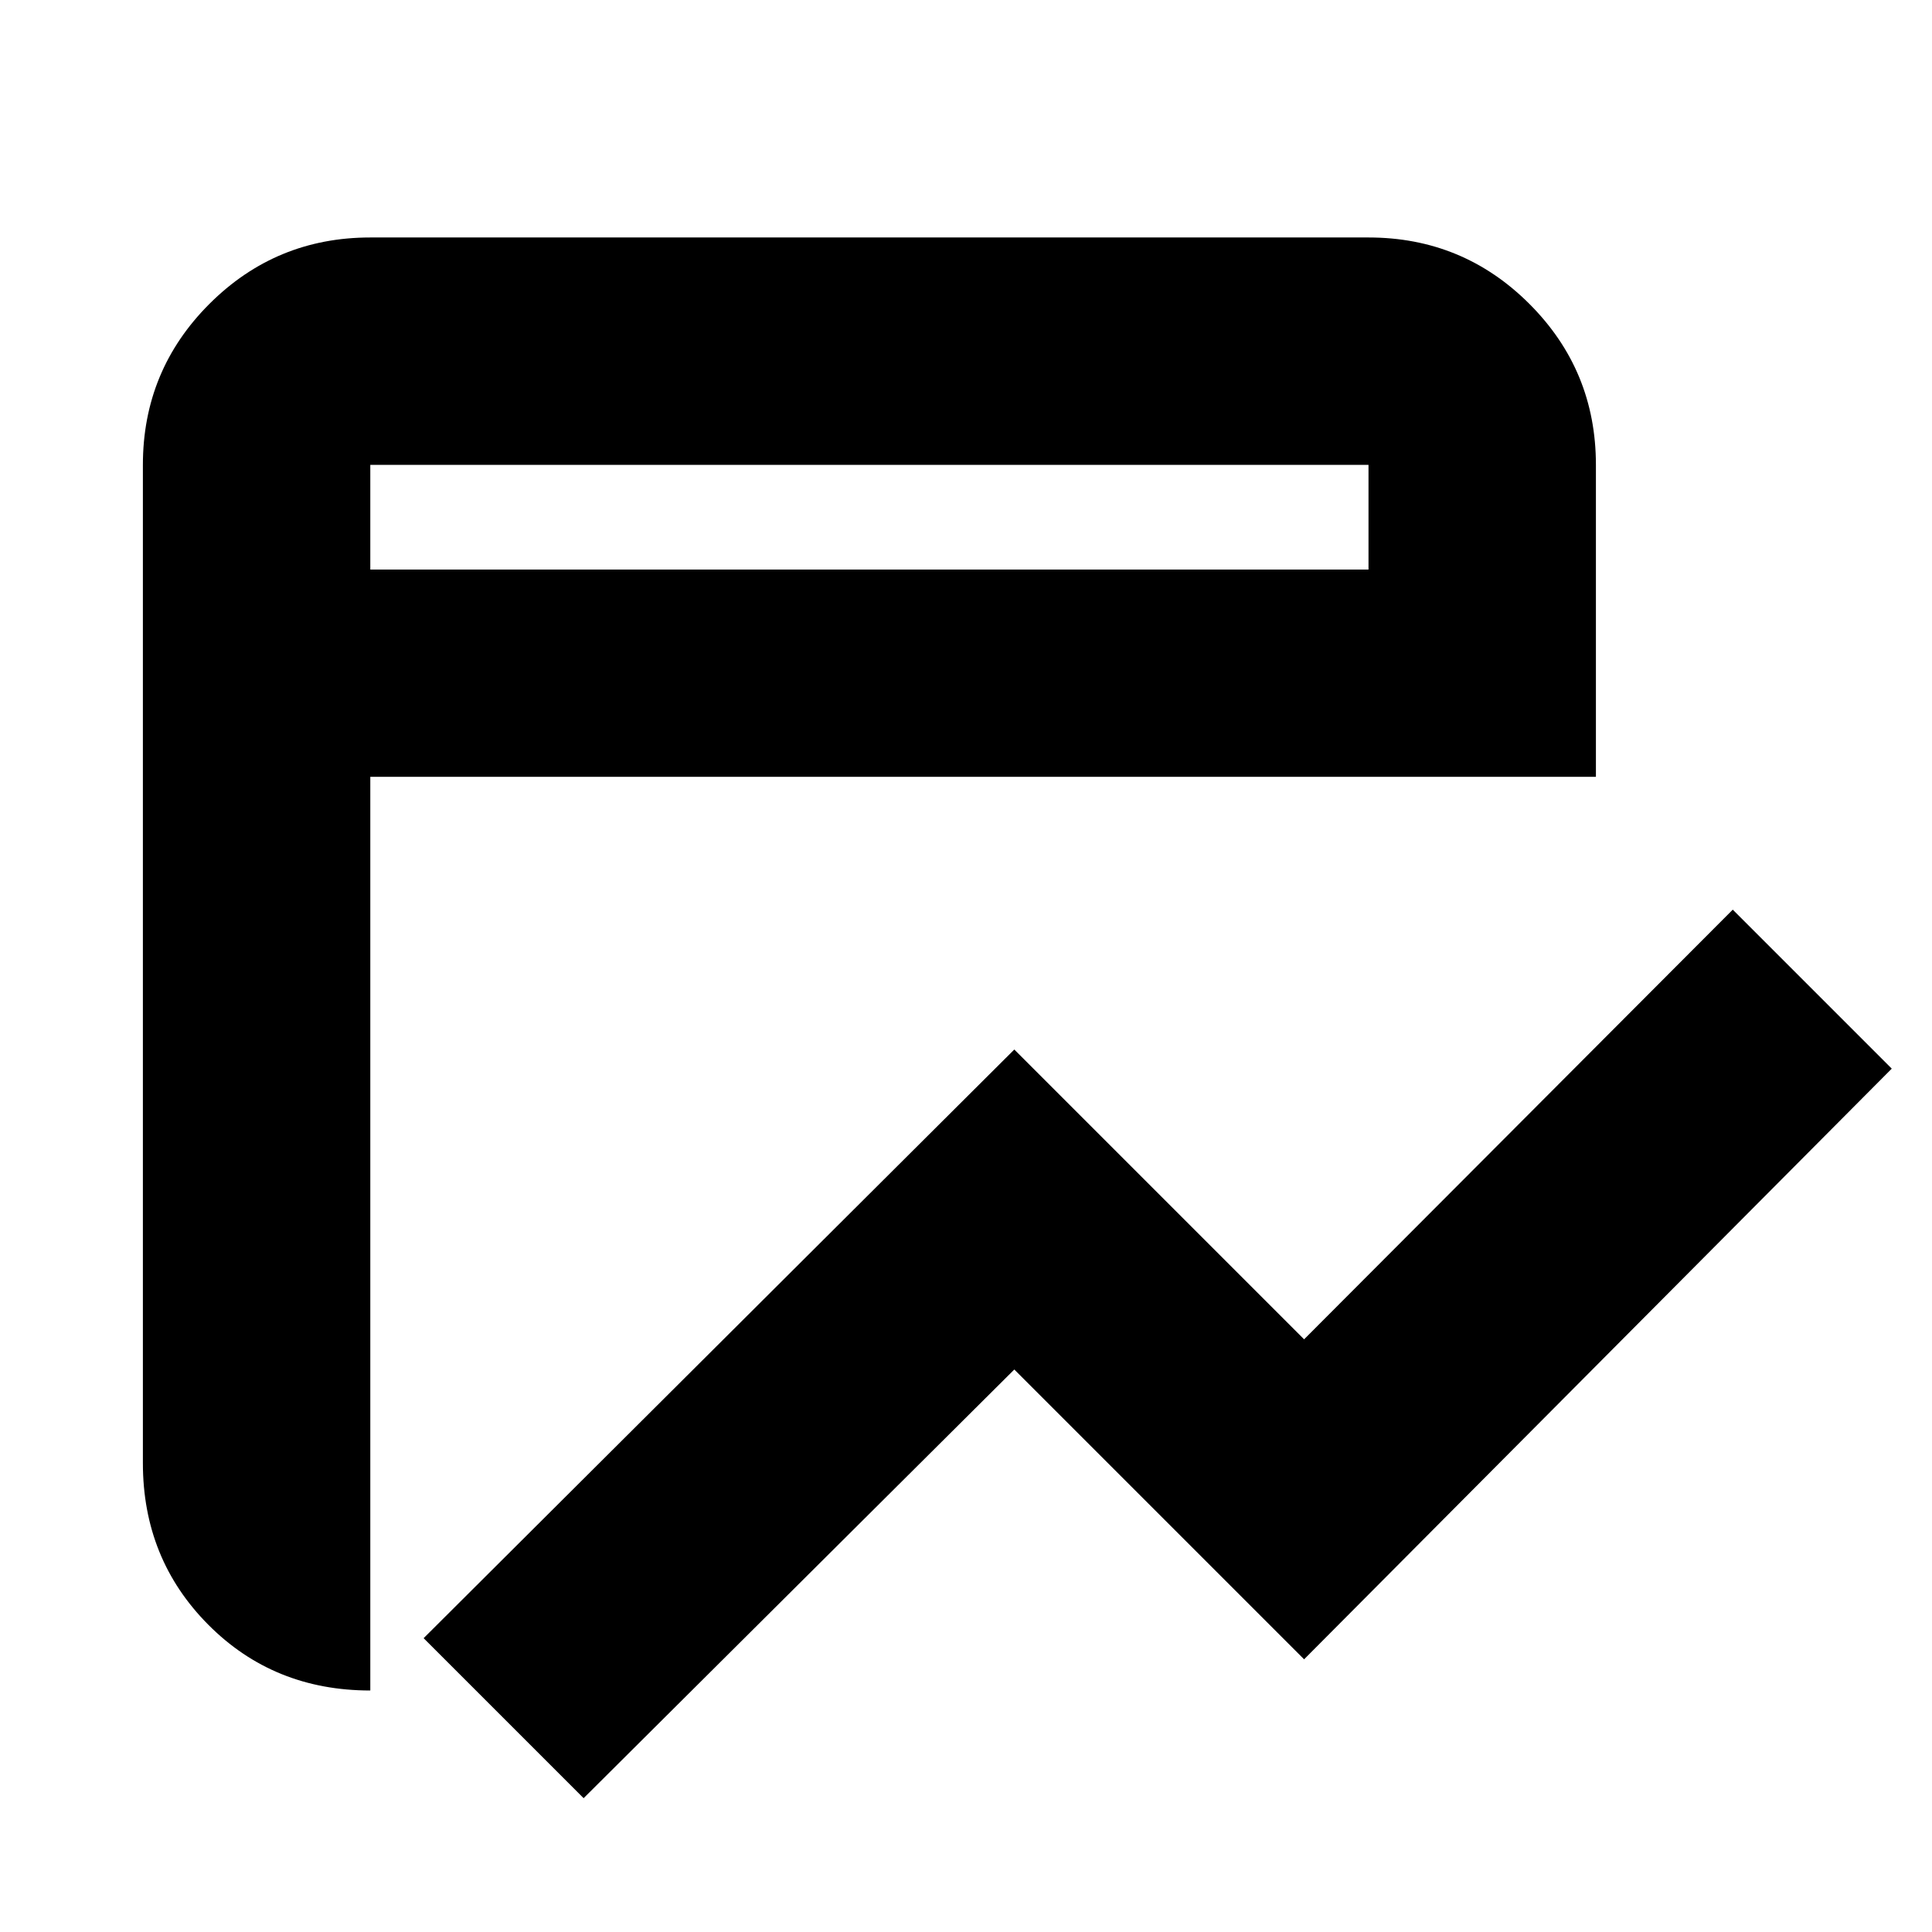 <svg xmlns="http://www.w3.org/2000/svg" height="20" viewBox="0 96 960 960" width="20"><path d="M290 989.5 210.5 910 504 617.5l144 144L861 548l79 79-292 293.5-144-144-214 213ZM184 936q-48 0-80.5-32.681T71 823V327q0-46.938 33.031-79.969Q137.062 214 184 214h496q46.938 0 79.969 33.031Q793 280.062 793 327v155H184v454Zm0-557h496v-52H184v52Zm0 0v-52 52Z"/></svg>